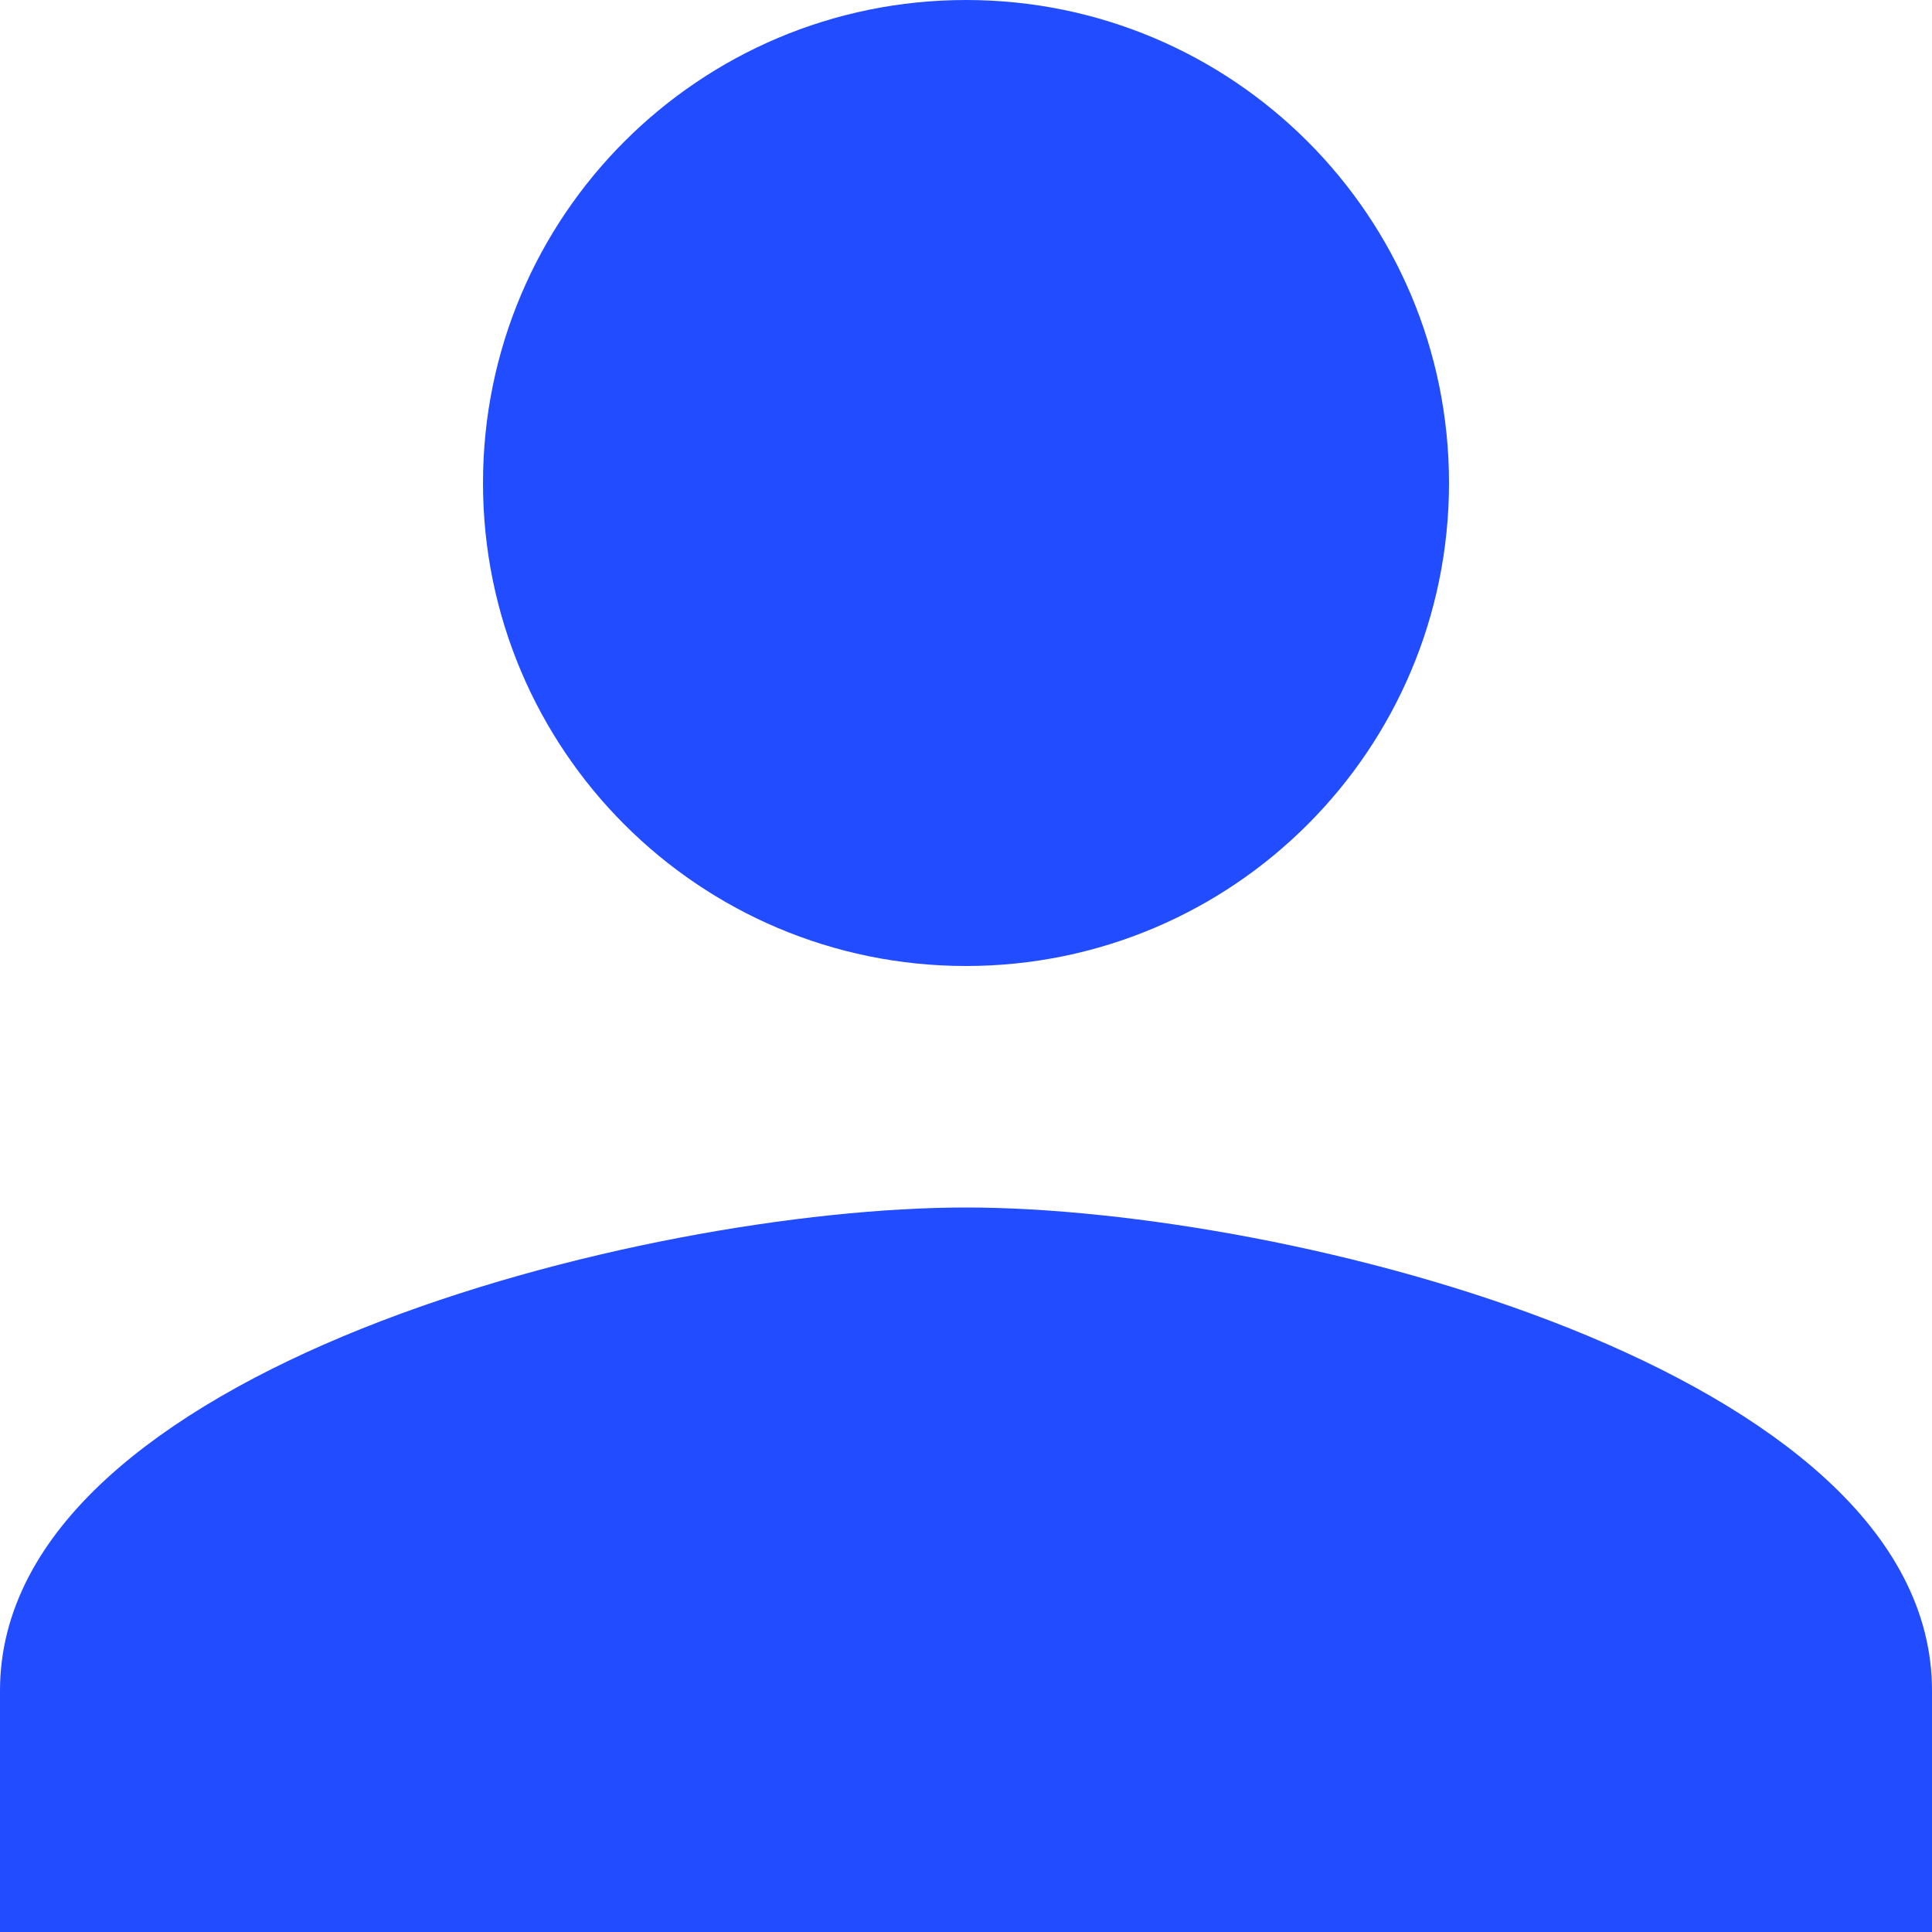 <svg width="20" height="20" viewBox="0 0 20 20" fill="none" xmlns="http://www.w3.org/2000/svg">
<path d="M14.5 5C14.5 7.486 12.486 9.5 10 9.5C7.514 9.5 5.5 7.486 5.5 5C5.5 2.514 7.514 0.5 10 0.5C12.486 0.5 14.5 2.514 14.5 5ZM0.5 17.5C0.5 16.852 0.82 16.248 1.432 15.683C2.048 15.116 2.923 14.622 3.934 14.217C5.957 13.407 8.394 13 10 13C11.606 13 14.043 13.407 16.066 14.217C17.076 14.622 17.953 15.116 18.568 15.683C19.18 16.248 19.5 16.852 19.5 17.5V19.5H0.5V17.5Z" fill="#224CFF" stroke="#224CFF"/>
</svg>
